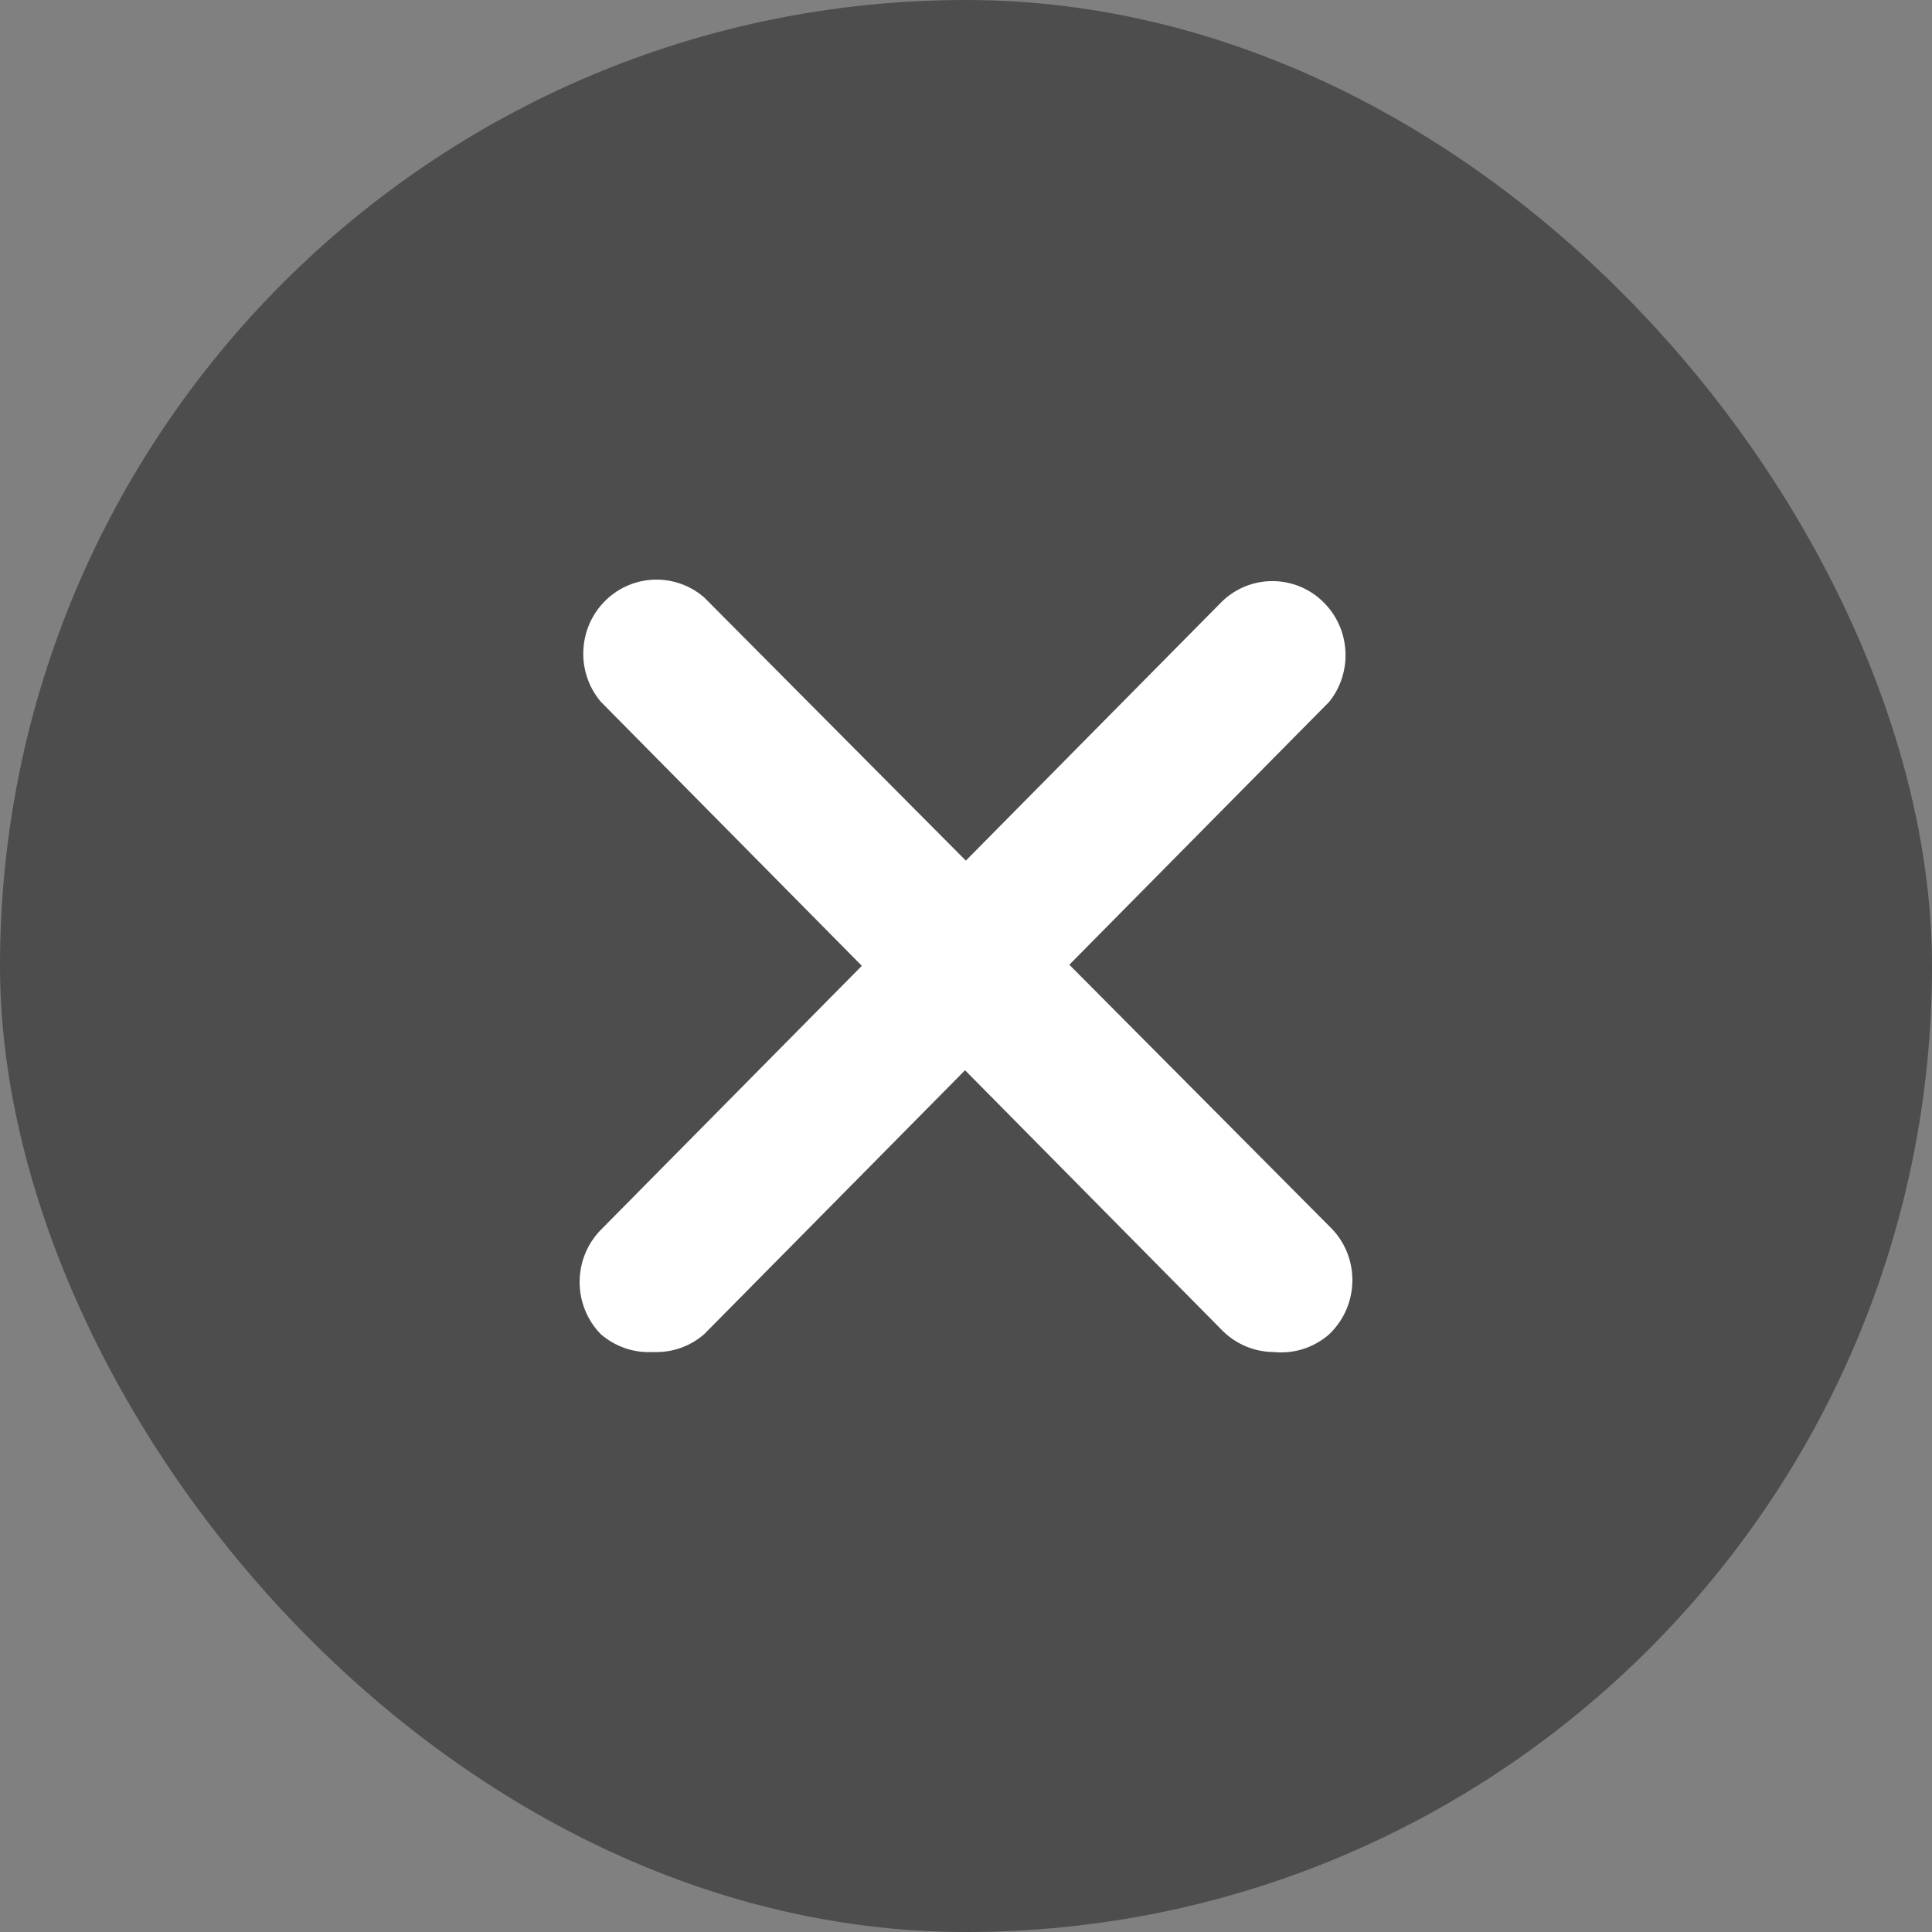 <svg width="20" height="20" viewBox="0 0 20 20" fill="none" xmlns="http://www.w3.org/2000/svg">
    <rect x="0" y="0" width="20" height="20" fill="#808080" stroke="none"/>
    <rect width="20" height="20" rx="10" fill="#1A1A1A" fill-opacity="0.5" />
    <path
        d="M6.758 13.996C6.562 14.007 6.369 13.941 6.22 13.812C5.927 13.513 5.927 13.03 6.22 12.731L12.654 6.223C12.959 5.933 13.439 5.949 13.725 6.259C13.983 6.538 13.998 6.968 13.76 7.265L7.289 13.812C7.142 13.94 6.952 14.005 6.758 13.996Z"
        fill="white" />
    <path
        d="M13.184 13.996C12.985 13.995 12.795 13.915 12.654 13.774L6.22 7.265C5.948 6.944 5.985 6.46 6.303 6.184C6.587 5.939 7.005 5.939 7.289 6.184L13.76 12.693C14.066 12.982 14.081 13.467 13.795 13.776C13.784 13.789 13.772 13.8 13.76 13.812C13.602 13.951 13.393 14.018 13.184 13.996Z"
        fill="white" />
</svg>
